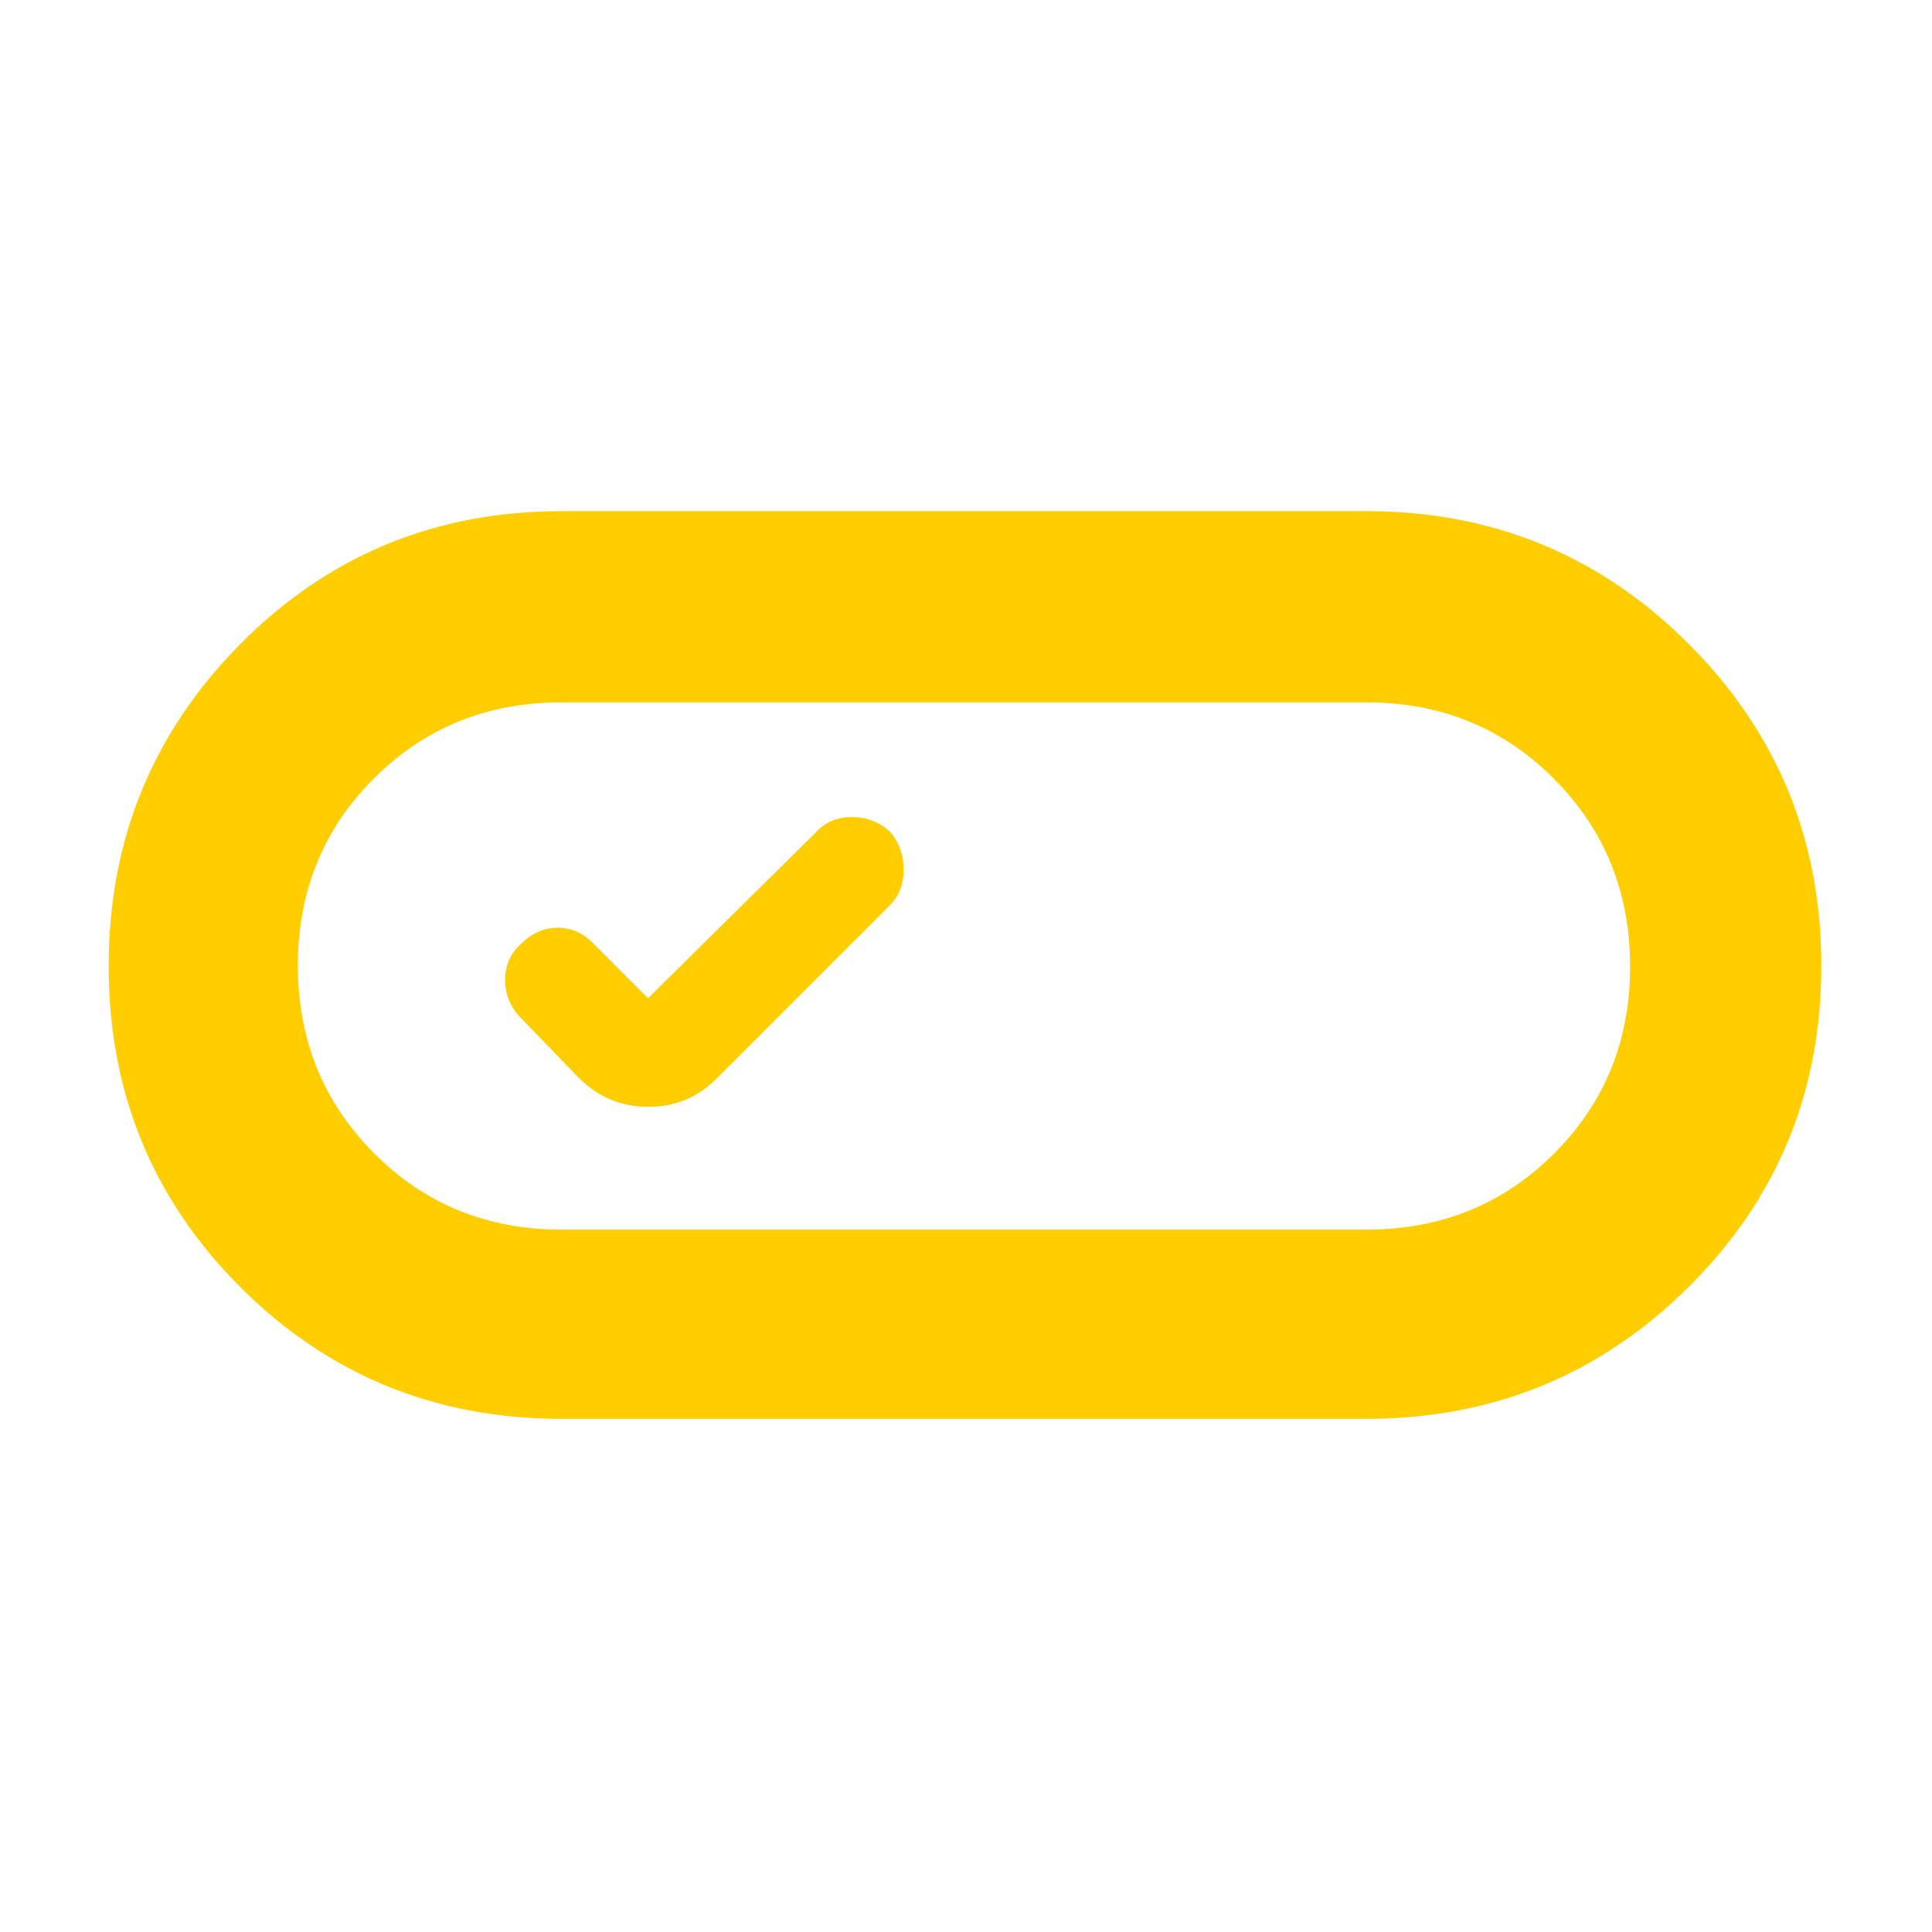 <svg xmlns="http://www.w3.org/2000/svg" height="48" viewBox="0 -960 960 960" width="48"><path fill="rgb(255, 205, 0)" d="M279-255q-94.11 0-159.56-65.42Q54-385.84 54-479.92T119.44-640q65.45-66 159.56-66h400q94.11 0 160.05 65.92 65.95 65.92 65.95 160T839.05-320.5Q773.11-255 679-255H279Zm0-94h400q55.33 0 93.17-37.76 37.83-37.77 37.83-93Q810-535 772.17-573q-37.84-38-93.17-38H279q-55.33 0-93.17 37.76-37.83 37.77-37.83 93Q148-425 185.83-387q37.84 38 93.17 38Zm77-75 86-86q7-6.91 7-17.95 0-11.05-7-19.05-8-7-18.68-7T406-547l-84 83-27-27q-7.64-8-17.82-8T259-491.07q-8 6.93-8 18t8 19.07l29 30q14.36 14 34.18 14T356-424Zm124-56Z"/></svg>